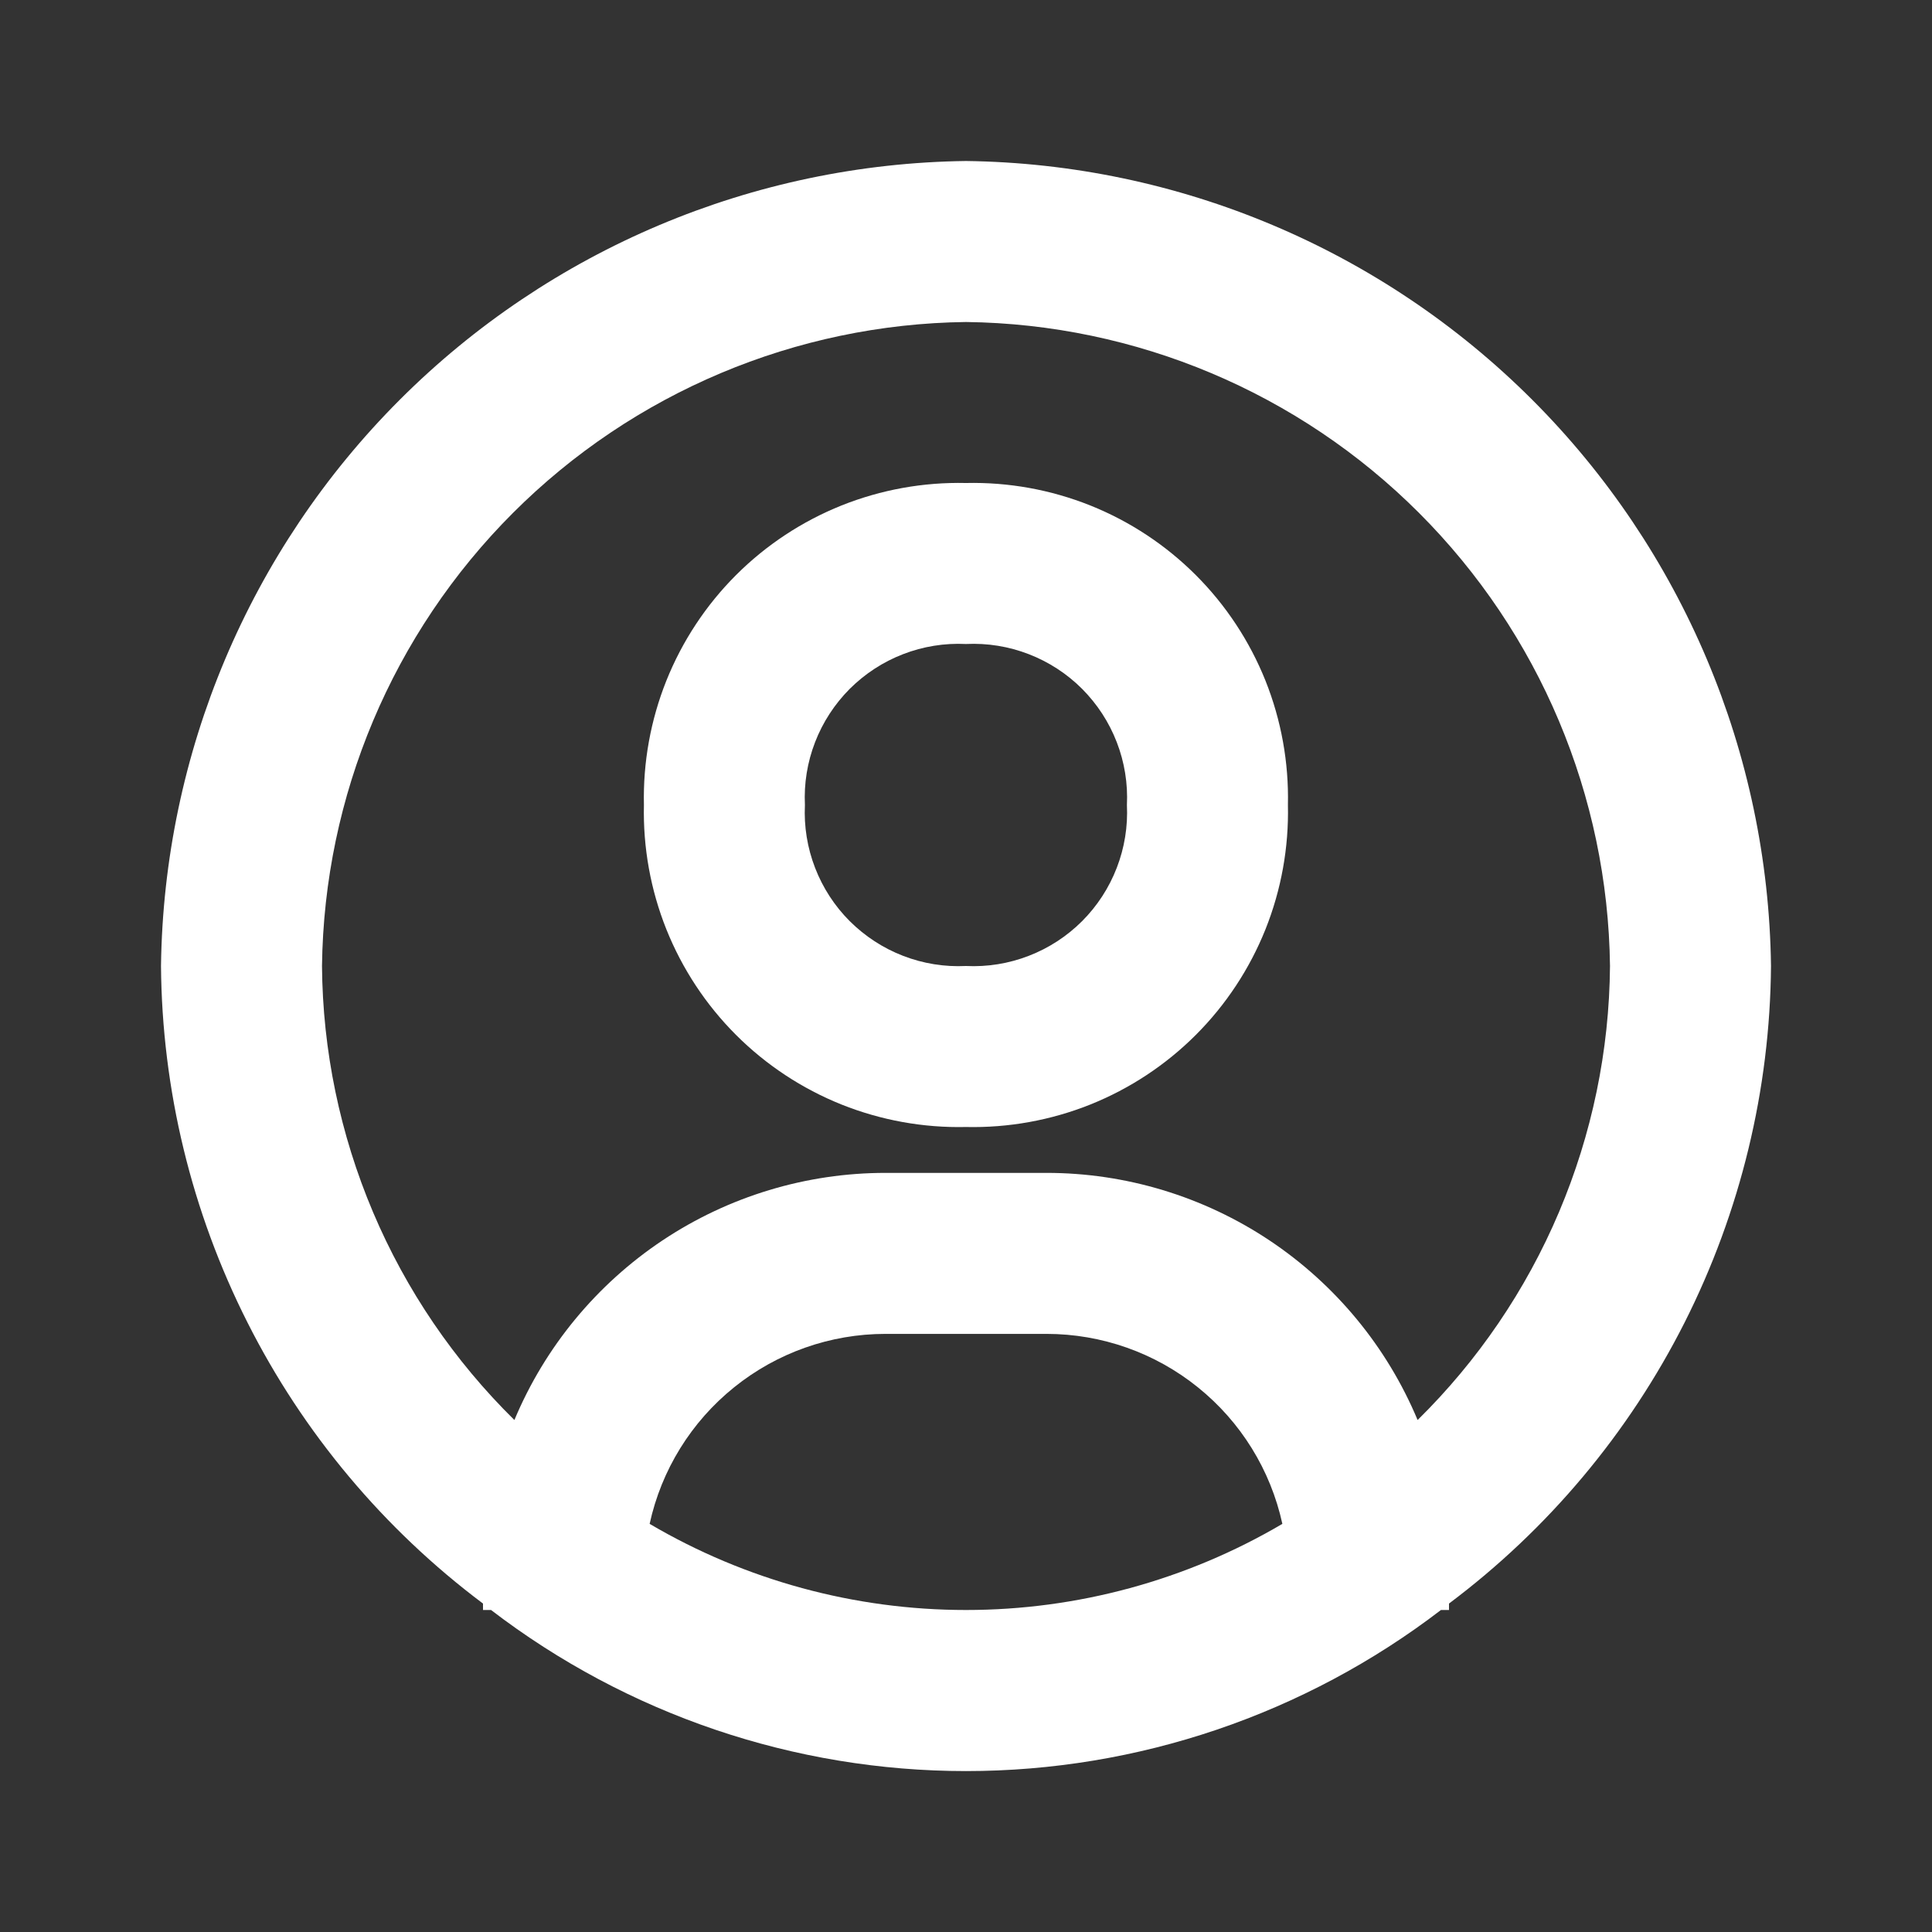 <svg width="24" height="24" viewBox="0 0 24 24" fill="none" xmlns="http://www.w3.org/2000/svg">
<rect x="0" y="0" width="24" height="24" fill="#333333" stroke="none"/>
<path d="M12 2C9.358 2.034 6.834 3.098 4.966 4.966C3.098 6.834 2.034 9.358 2 12C2.012 13.539 2.38 15.054 3.074 16.428C3.767 17.802 4.769 18.997 6 19.92V20H6.1C7.793 21.297 9.867 22.001 12 22.001C14.133 22.001 16.207 21.297 17.9 20H18V19.92C19.231 18.997 20.233 17.802 20.927 16.428C21.62 15.054 21.988 13.539 22 12C21.966 9.358 20.902 6.834 19.034 4.966C17.166 3.098 14.642 2.034 12 2ZM8.07 18.93C8.216 18.261 8.586 17.663 9.119 17.234C9.652 16.804 10.316 16.57 11 16.57H13C13.684 16.57 14.348 16.804 14.881 17.234C15.414 17.663 15.784 18.261 15.93 18.93C14.739 19.631 13.382 20 12 20C10.618 20 9.261 19.631 8.07 18.93ZM17.61 17.64C17.23 16.731 16.589 15.955 15.769 15.408C14.949 14.862 13.985 14.57 13 14.57H11C10.015 14.57 9.051 14.862 8.231 15.408C7.411 15.955 6.77 16.731 6.39 17.64C5.641 16.903 5.044 16.026 4.634 15.058C4.224 14.09 4.008 13.051 4 12C4.026 9.886 4.877 7.867 6.372 6.372C7.867 4.877 9.886 4.026 12 4C14.114 4.026 16.134 4.877 17.628 6.372C19.123 7.867 19.974 9.886 20 12C19.992 13.051 19.776 14.09 19.366 15.058C18.956 16.026 18.359 16.903 17.61 17.64Z" fill="white"/>
<path d="M11.999 6C11.47 5.988 10.945 6.083 10.454 6.279C9.963 6.476 9.517 6.77 9.143 7.144C8.769 7.518 8.475 7.964 8.278 8.455C8.082 8.946 7.987 9.471 7.999 10C7.987 10.529 8.082 11.054 8.278 11.545C8.475 12.036 8.769 12.482 9.143 12.856C9.517 13.23 9.963 13.524 10.454 13.721C10.945 13.917 11.47 14.012 11.999 14C12.528 14.012 13.053 13.917 13.544 13.721C14.035 13.524 14.481 13.23 14.855 12.856C15.229 12.482 15.523 12.036 15.72 11.545C15.916 11.054 16.011 10.529 15.999 10C16.011 9.471 15.916 8.946 15.72 8.455C15.523 7.964 15.229 7.518 14.855 7.144C14.481 6.77 14.035 6.476 13.544 6.279C13.053 6.083 12.528 5.988 11.999 6ZM11.999 12C11.733 12.013 11.467 11.97 11.219 11.874C10.97 11.778 10.745 11.631 10.556 11.443C10.368 11.255 10.221 11.029 10.125 10.78C10.029 10.532 9.986 10.266 9.999 10C9.986 9.734 10.029 9.468 10.125 9.22C10.221 8.971 10.368 8.746 10.556 8.557C10.745 8.369 10.97 8.222 11.219 8.126C11.467 8.03 11.733 7.987 11.999 8C12.265 7.987 12.531 8.03 12.779 8.126C13.028 8.222 13.254 8.369 13.442 8.557C13.63 8.746 13.777 8.971 13.873 9.22C13.969 9.468 14.012 9.734 13.999 10C14.012 10.266 13.969 10.532 13.873 10.78C13.777 11.029 13.63 11.255 13.442 11.443C13.254 11.631 13.028 11.778 12.779 11.874C12.531 11.97 12.265 12.013 11.999 12Z" fill="white"/>
</svg>
